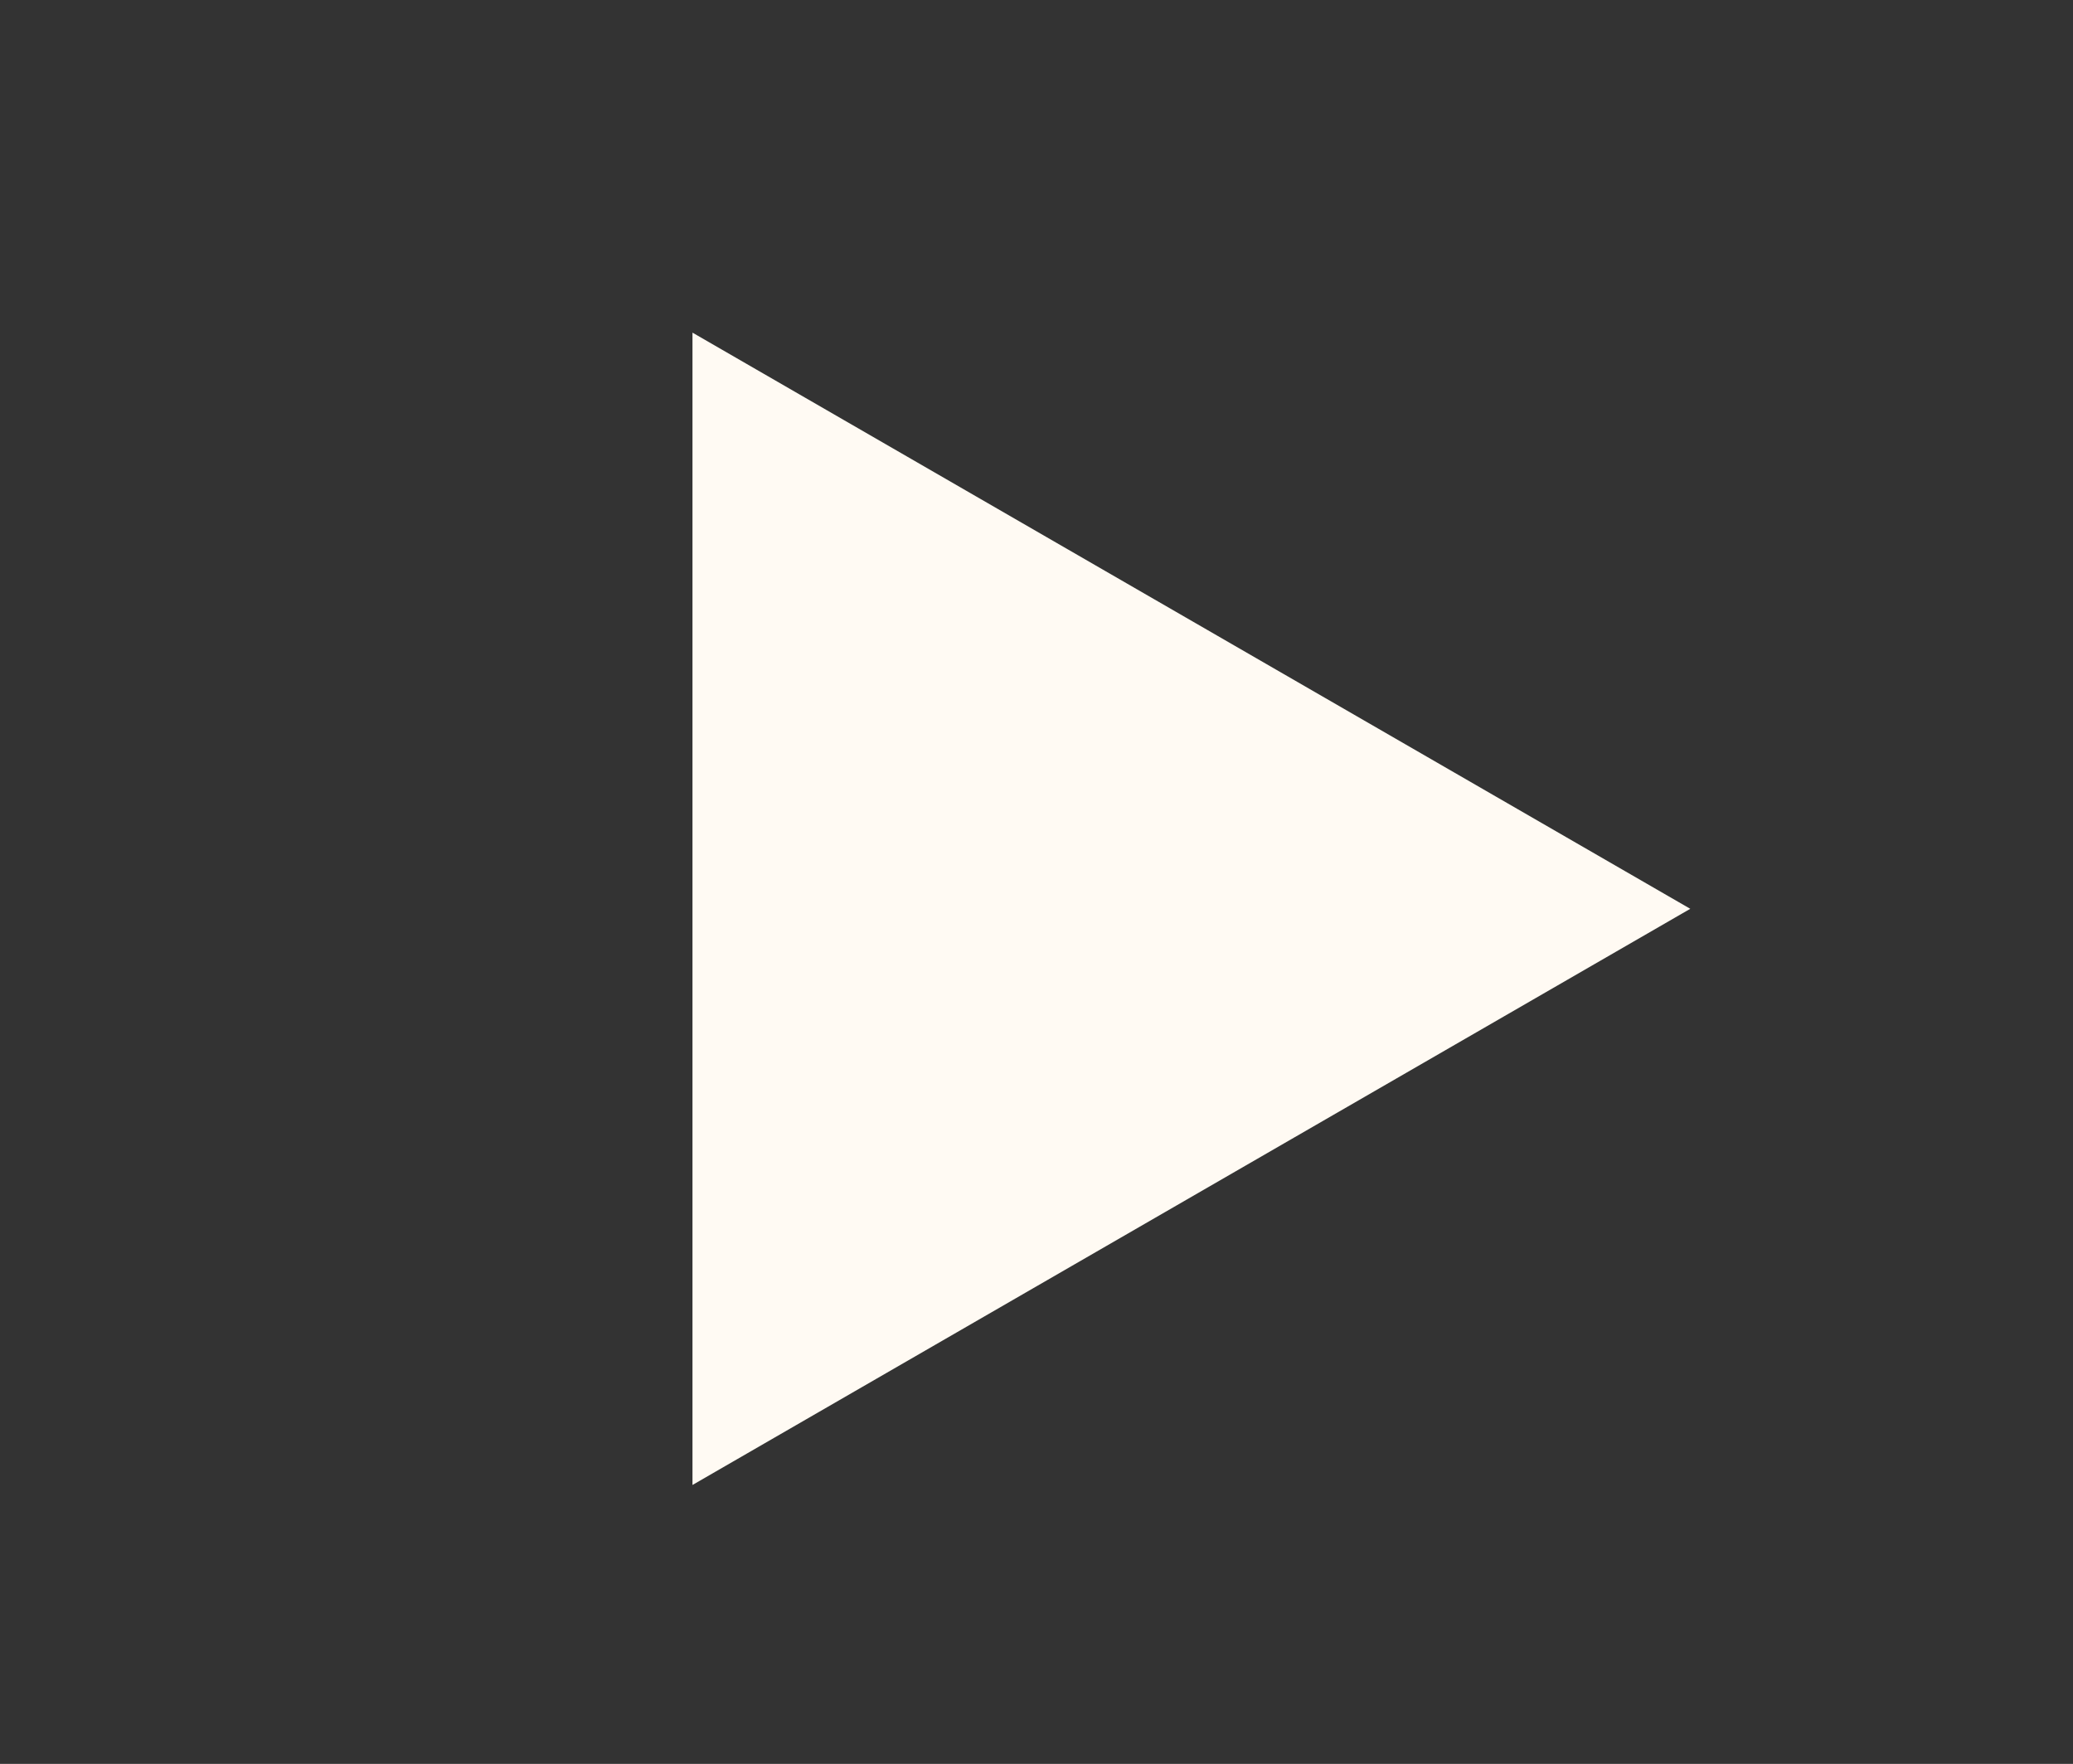 <svg width="67" height="57" viewBox="0 0 67 57" fill="none" xmlns="http://www.w3.org/2000/svg">
<rect x="0" y="0" width="67" height="57" fill="#333333" stroke="none"/>
<g clip-path="url(#clip0_192_2769)">
<path d="M22.381 47.987L22.381 10.749L54.63 29.368L22.381 47.987Z" fill="#FFFAF3"/>
</g>
<defs>
<clipPath id="clip0_192_2769">
<rect width="67" height="57" fill="white"/>
</clipPath>
</defs>
</svg>
